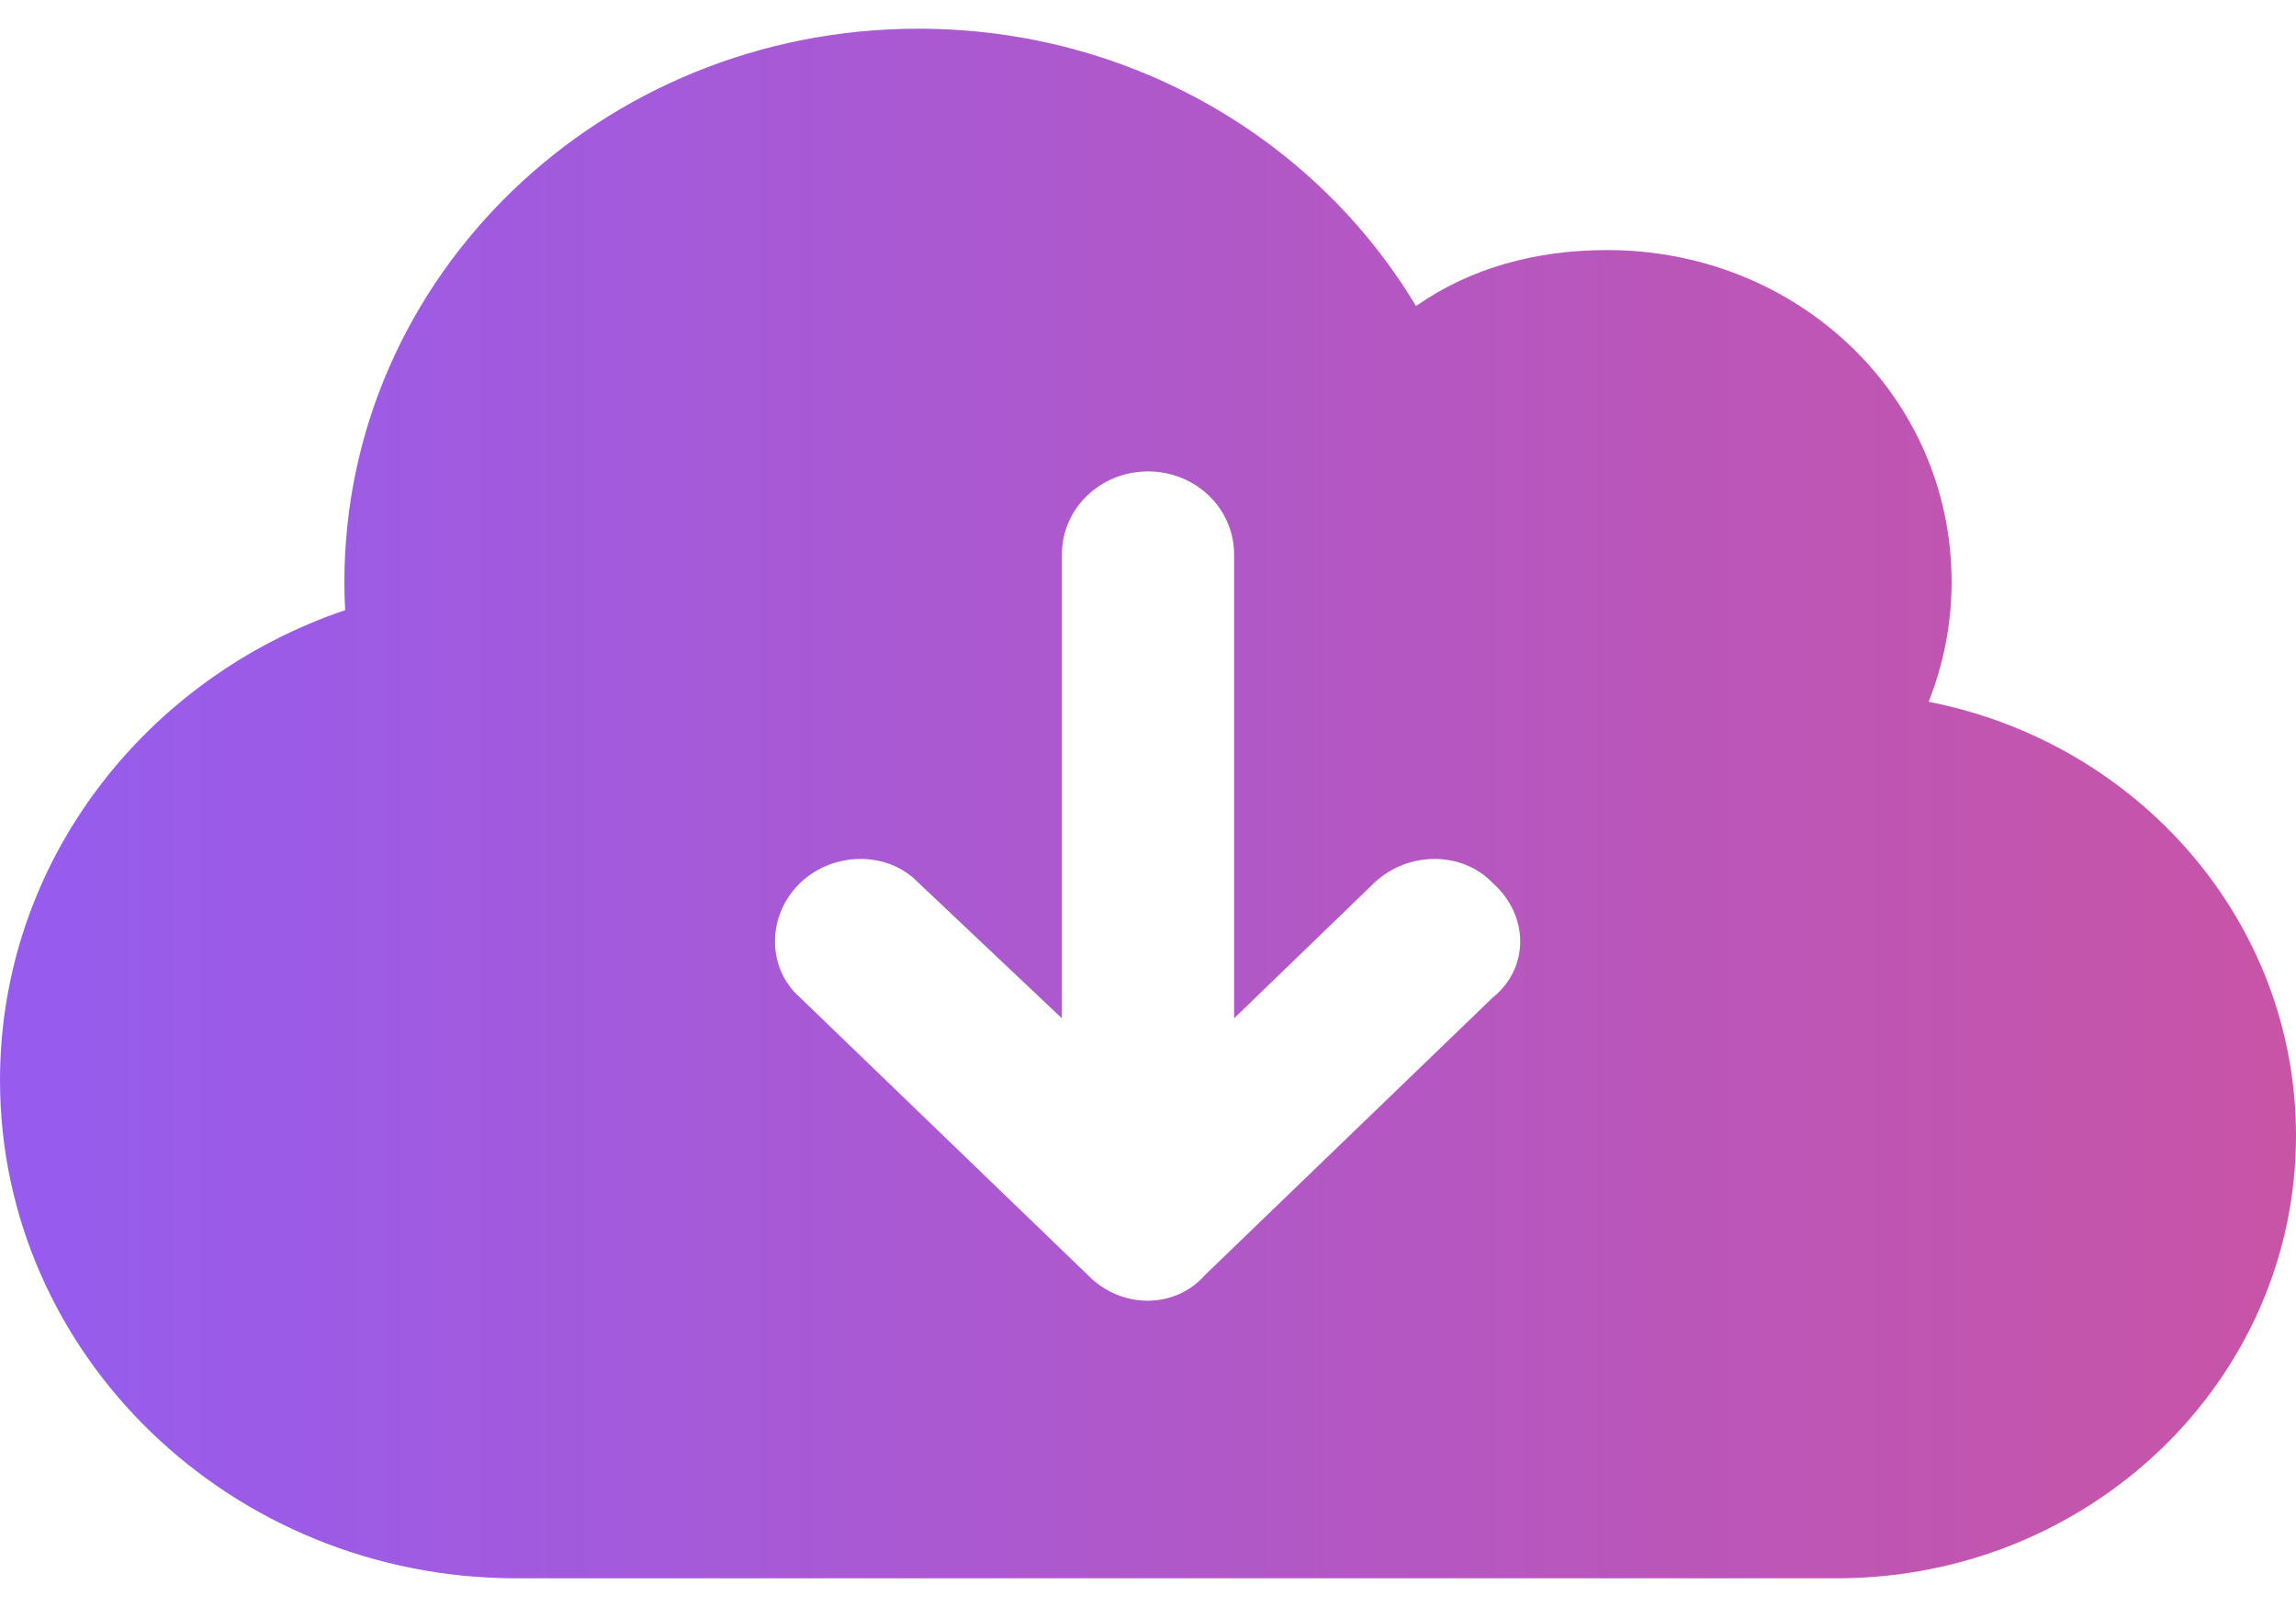 <svg width="40" height="28" viewBox="0 0 40 28" fill="none" xmlns="http://www.w3.org/2000/svg">
<path d="M9 27.5C4.029 27.5 0 23.613 0 18.821C0 15.037 2.511 11.818 6.013 10.631C6.004 10.468 6 10.306 6 10.143C6 4.815 10.475 0.5 16 0.5C19.706 0.5 22.938 2.444 24.669 5.333C25.619 4.665 26.769 4.357 28 4.357C31.312 4.357 34 6.894 34 10.143C34 10.878 33.856 11.577 33.6 12.228C37.25 12.939 40 16.055 40 19.786C40 24.047 36.419 27.5 32 27.5H9ZM18.938 22.203C19.525 22.817 20.475 22.817 21.006 22.203L26.006 17.381C26.644 16.869 26.644 15.953 26.006 15.386C25.475 14.826 24.525 14.826 23.938 15.386L21.5 17.743V9.661C21.5 8.859 20.831 8.214 20 8.214C19.169 8.214 18.5 8.859 18.5 9.661V17.743L16.006 15.386C15.475 14.826 14.525 14.826 13.938 15.386C13.356 15.953 13.356 16.869 13.938 17.381L18.938 22.203Z" fill="url(#paint0_linear_5_24)"/>
<defs>
<linearGradient id="paint0_linear_5_24" x1="0" y1="19.5" x2="40" y2="19.5" gradientUnits="userSpaceOnUse">
<stop offset="0.026" stop-color="#975CED"/>
<stop offset="1" stop-color="#C854A6"/>
</linearGradient>
</defs>
</svg>
